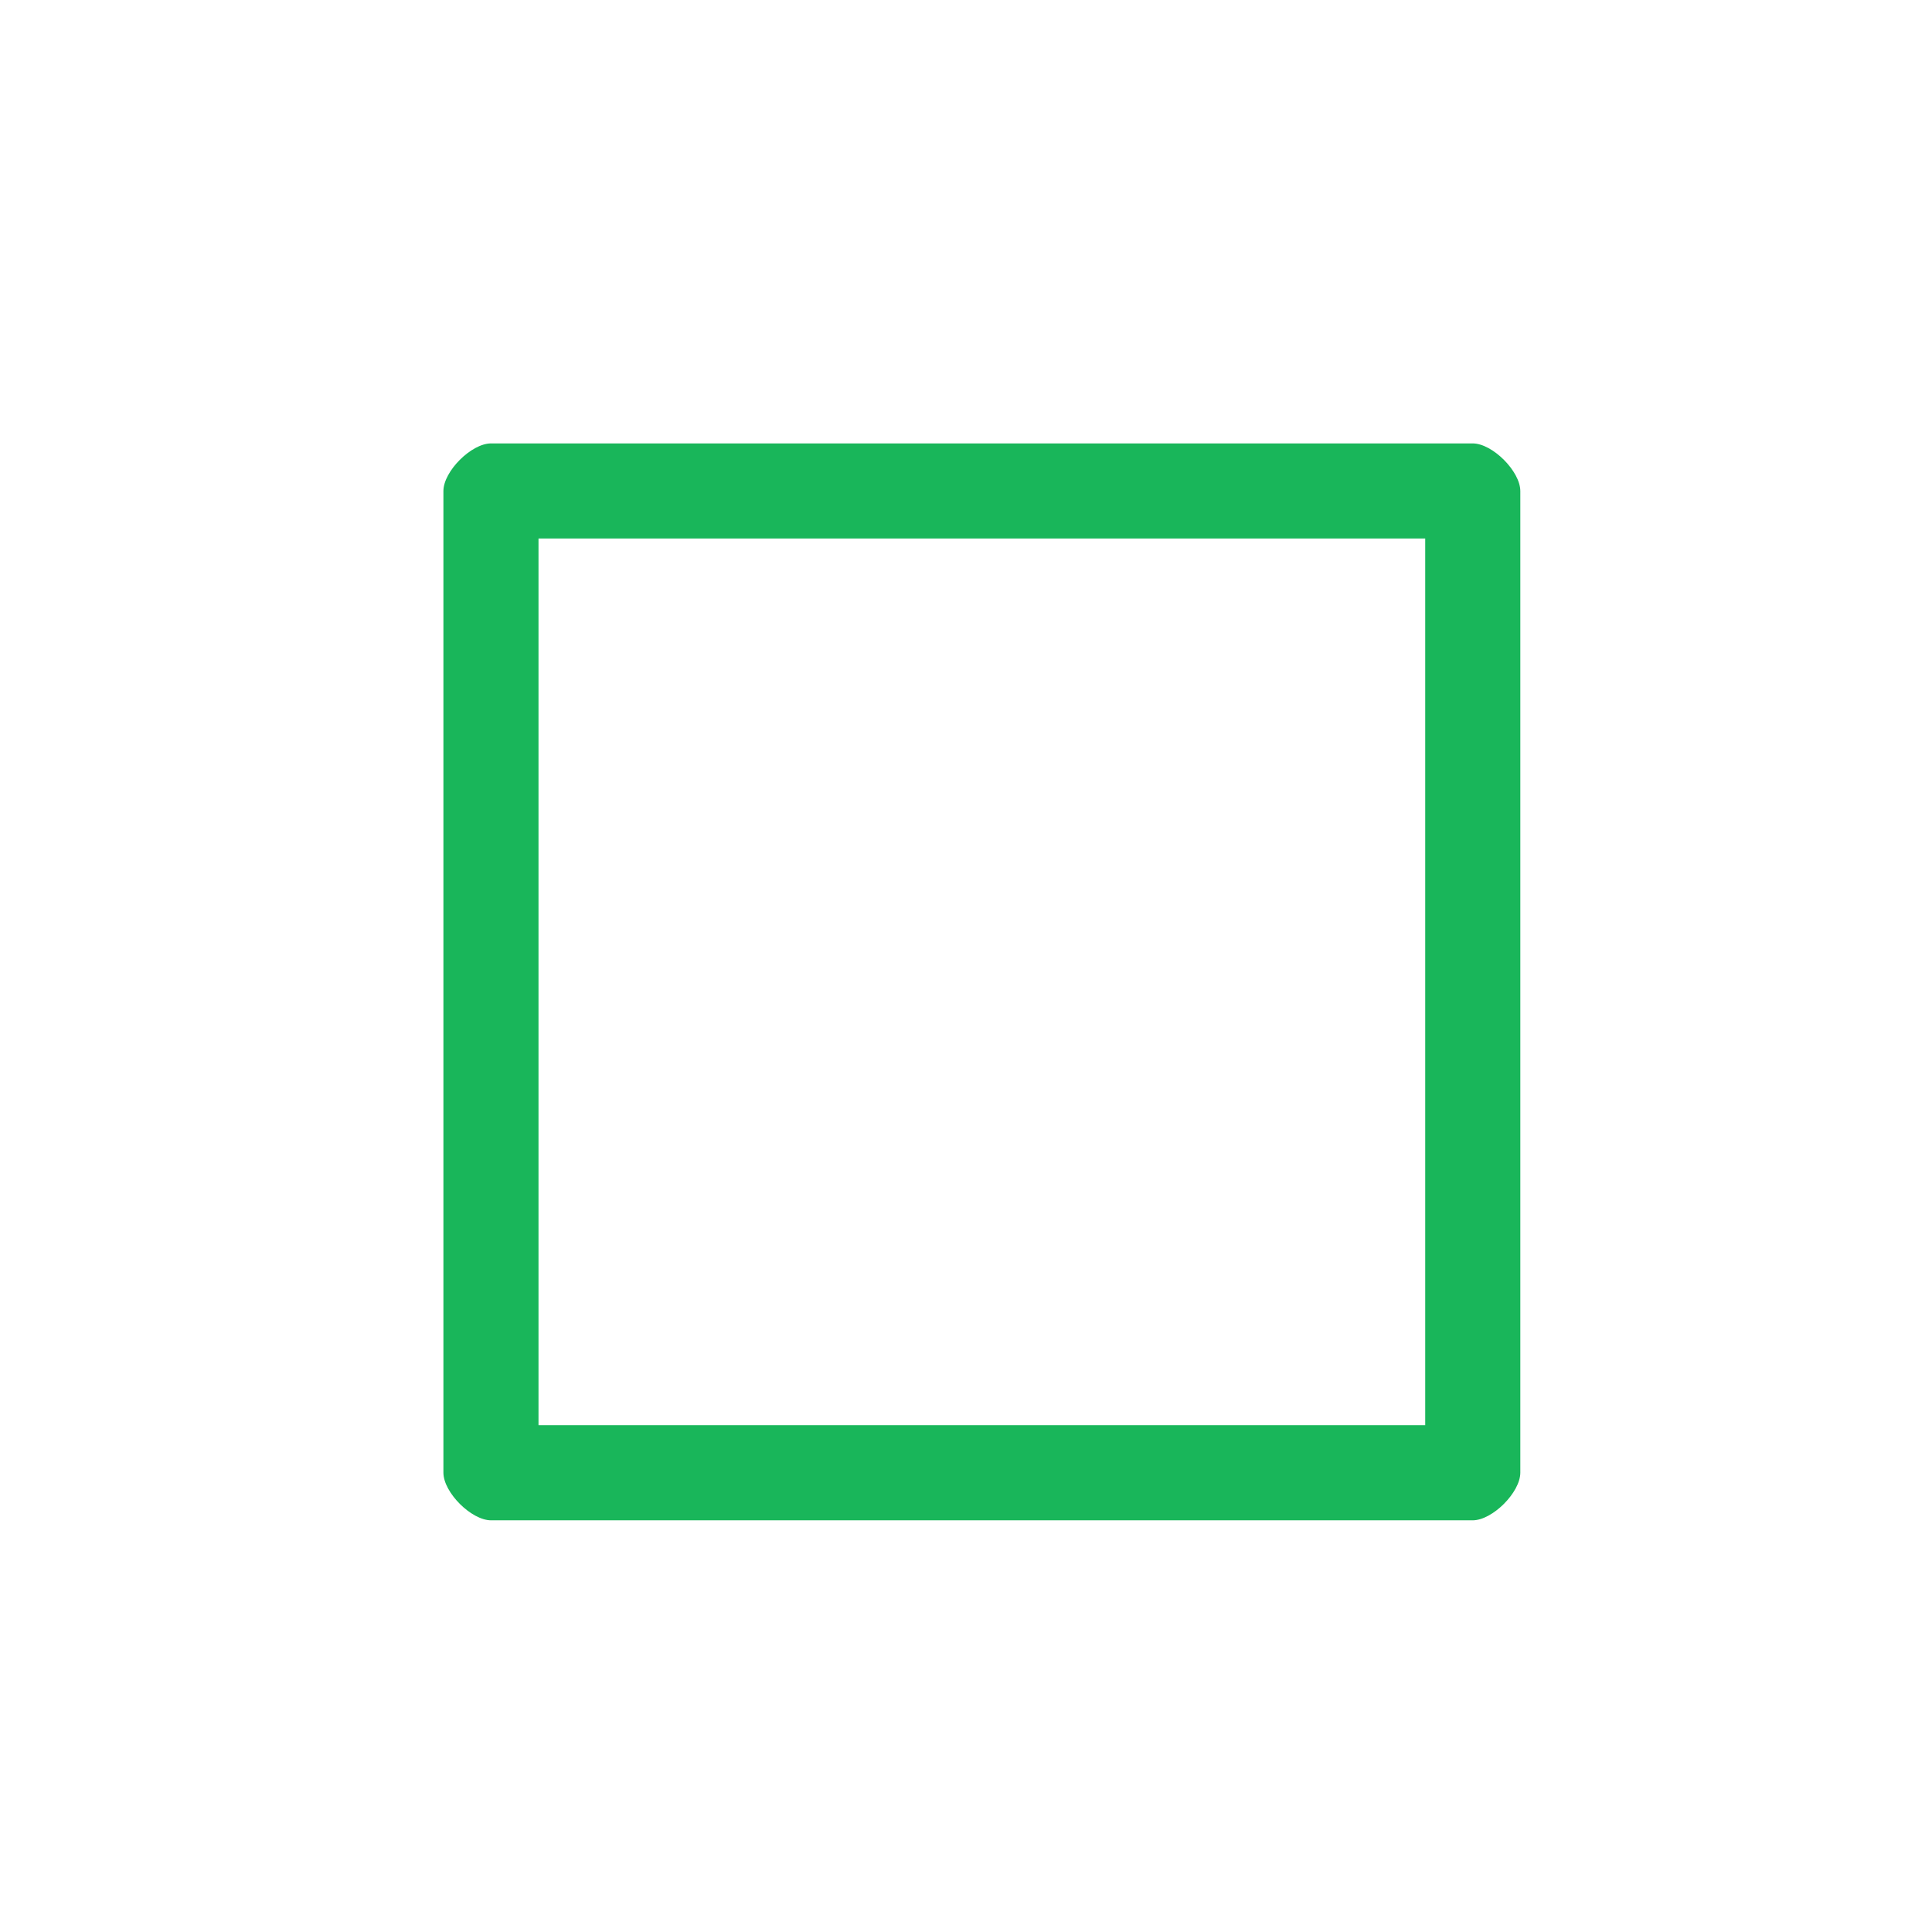 <?xml version='1.0' encoding='UTF-8' standalone='no'?>
<svg baseProfile="tiny" height="5.869mm" version="1.2" viewBox="0 0 61 61" width="5.869mm" xmlns="http://www.w3.org/2000/svg" xmlns:xlink="http://www.w3.org/1999/xlink">
    <style id="current-color-scheme" type="text/css">.ColorScheme-Text {color:#00ae49;}</style>
    <title>Qt SVG Document</title>
    <desc>Auto-generated by Klassy window decoration</desc>
    <defs/>
    <g fill="none" fill-rule="evenodd" stroke="black" stroke-linecap="square" stroke-linejoin="bevel" stroke-width="1">
        <g fill="#00ae49" fill-opacity="0.9" font-family="Noto Sans" font-size="36.667" font-style="normal" font-weight="400" stroke="none" transform="matrix(3.389,0,0,3.389,0,0)">
            <path d="M4.131,4.575 C4.131,4.391 4.391,4.131 4.575,4.131 L13.72,4.131 C13.904,4.131 14.164,4.391 14.164,4.575 L14.164,13.72 C14.164,13.904 13.904,14.164 13.72,14.164 L4.575,14.164 C4.391,14.164 4.131,13.904 4.131,13.72 L4.131,4.575 M5.017,4.575 L5.017,13.72 C5.017,13.537 4.758,13.278 4.575,13.278 L13.72,13.278 C13.537,13.278 13.278,13.537 13.278,13.72 L13.278,4.575 C13.278,4.758 13.537,5.017 13.72,5.017 L4.575,5.017 C4.758,5.017 5.017,4.758 5.017,4.575 " fill-rule="nonzero" vector-effect="none"/>
        </g>
    </g>
</svg>
